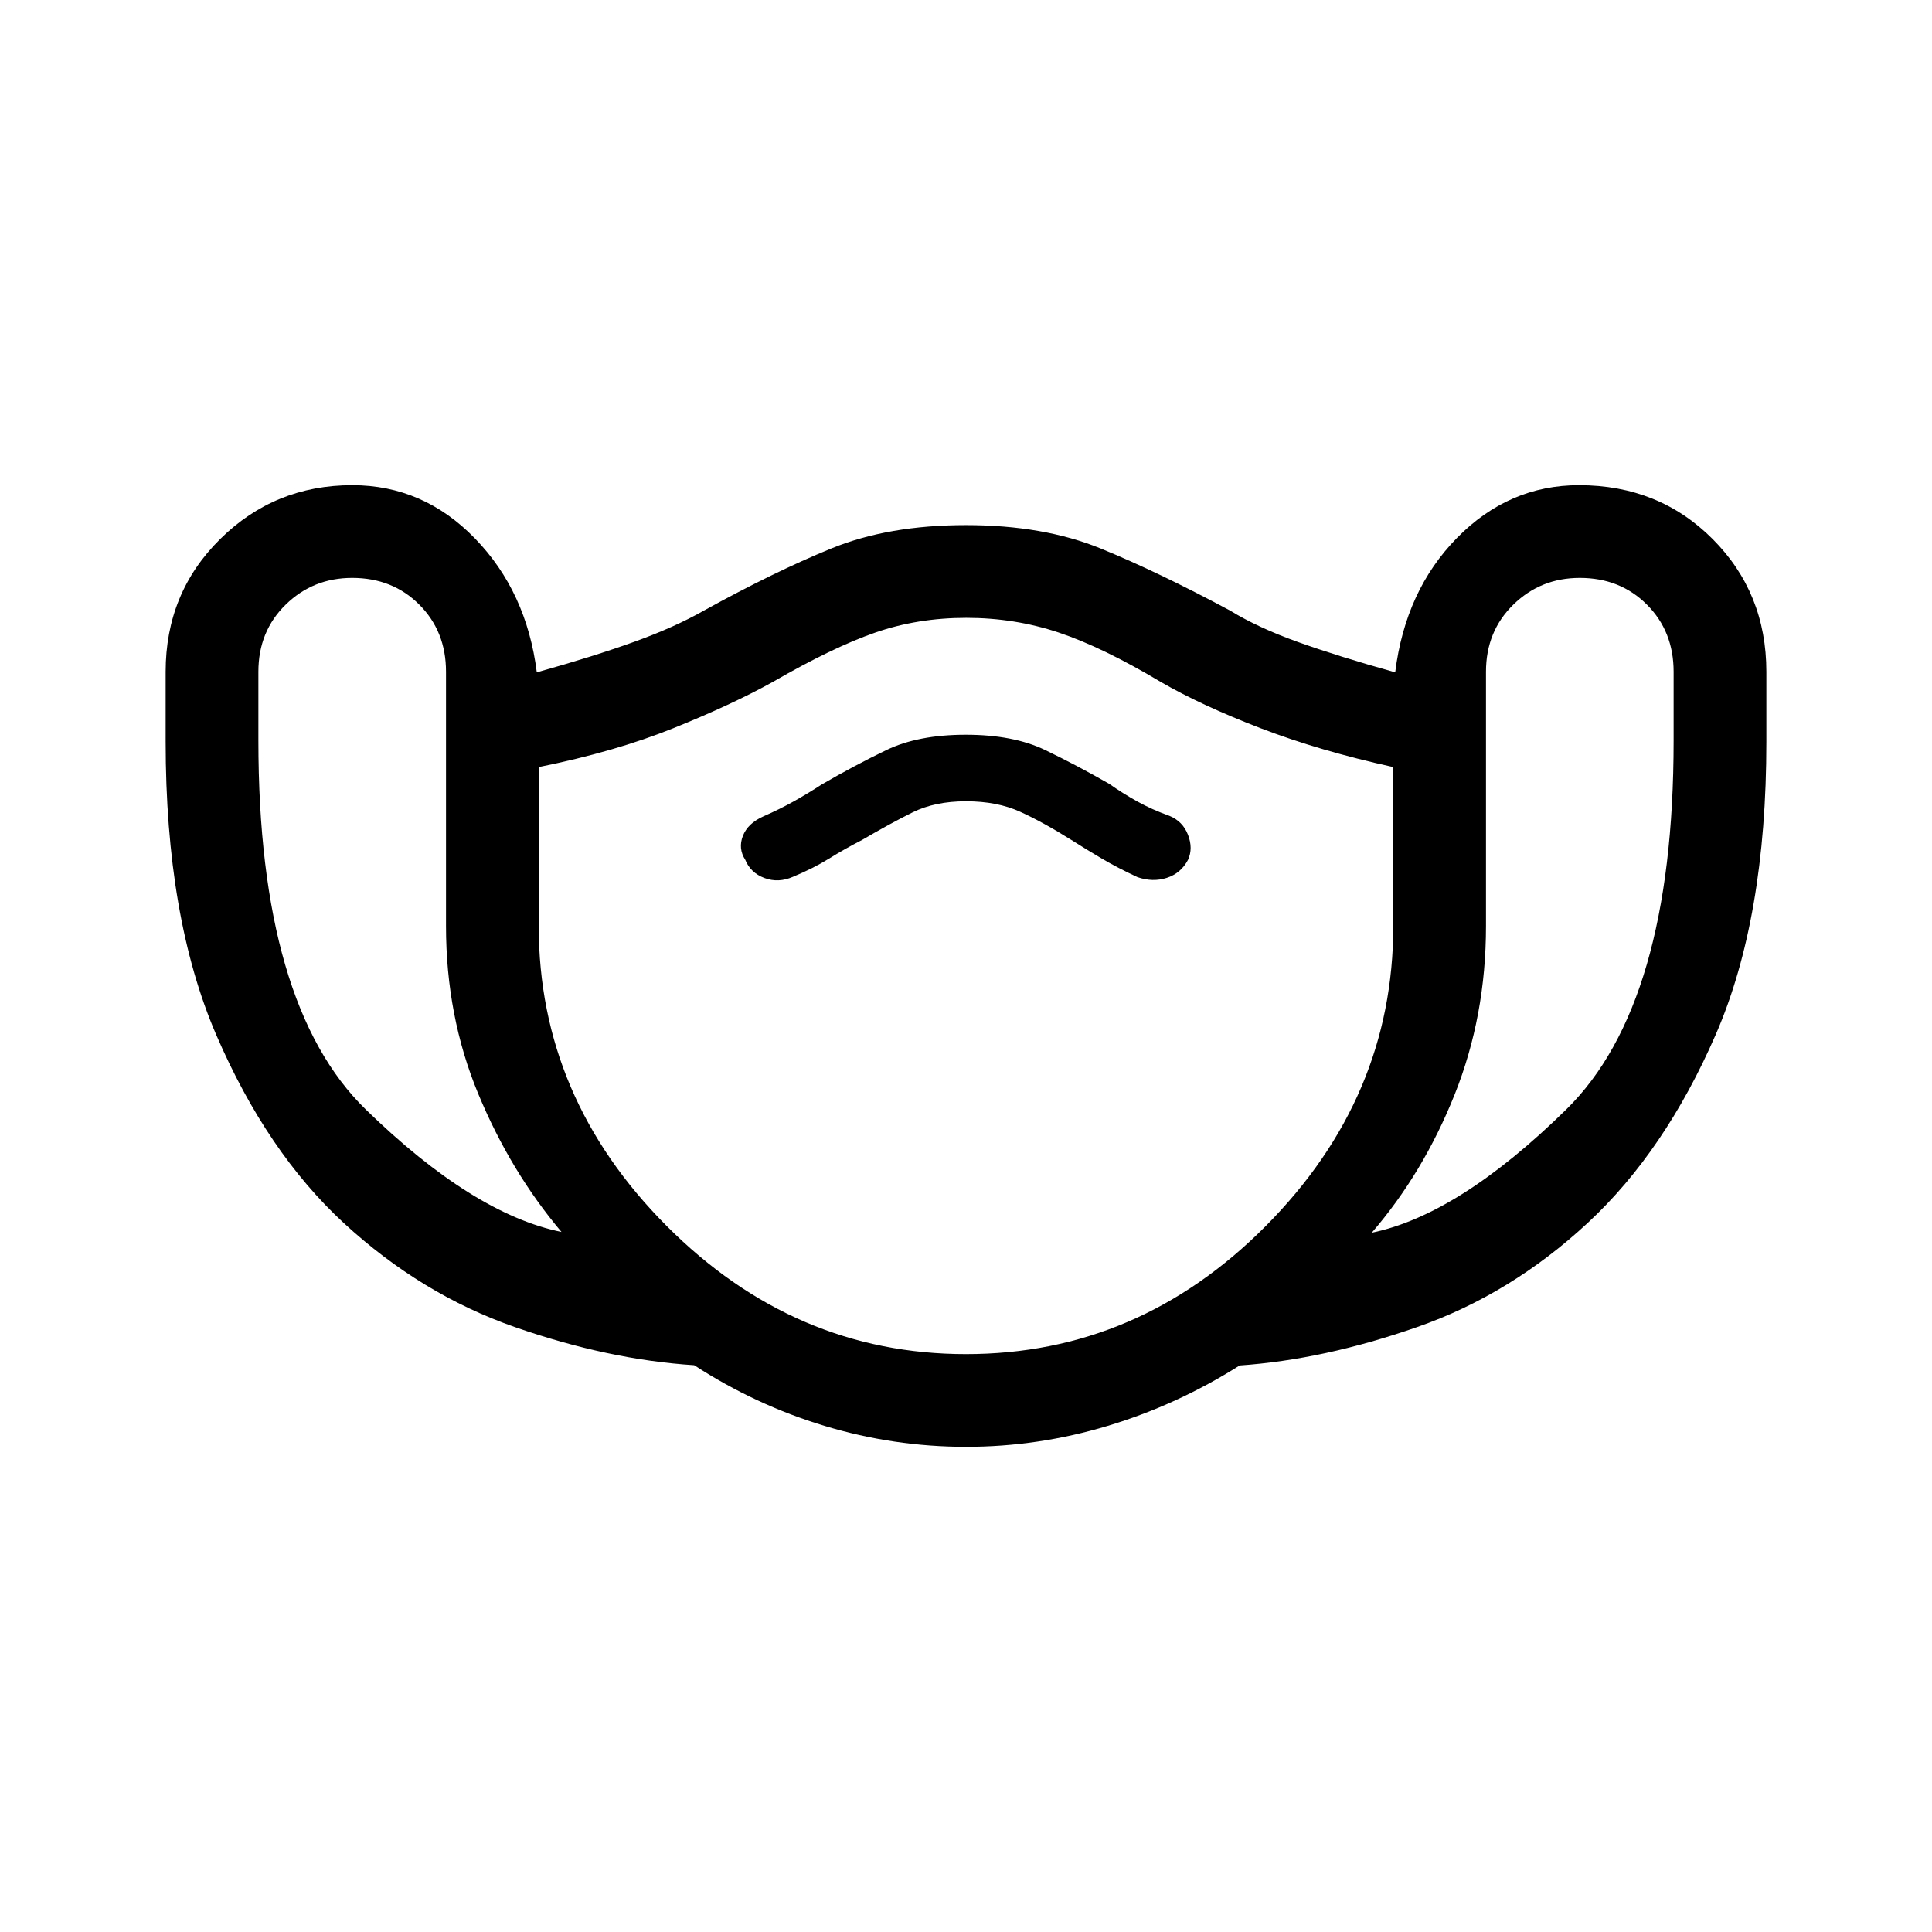 <svg xmlns="http://www.w3.org/2000/svg" height="48" viewBox="0 -960 960 960" width="48"><path d="M480.01-241.08q-35.89 0-70.27-10.4-34.39-10.4-64.8-30.15-42.79-2.76-89.21-18.99-46.42-16.23-84.78-51.55-38.36-35.33-63.5-93.62-25.14-58.29-25.14-145.71v-34.73q0-39.15 27.09-65.92 27.09-26.77 65.64-26.77 35.27 0 60.96 26.46 25.69 26.46 30.73 66.54 28.58-8 48.58-15.23t34.46-15.46q34.85-19.23 63.27-30.85 28.42-11.62 66.96-11.62 38.46 0 66.92 11.62t64.31 30.85q13.82 8.48 33.64 15.59 19.82 7.1 48.4 15.1 5.04-40.69 30.75-66.85 25.72-26.15 60.59-26.15 39.71 0 66.4 26.77 26.68 26.77 26.68 65.92v34.8q0 87.75-25.2 145.61-25.2 57.86-63.5 93.42-38.3 35.55-84.72 51.78-46.42 16.23-88.29 19.11-31.03 19.61-65.58 30.02-34.54 10.41-70.39 10.41ZM279-347.85q-25.38-30.07-41.38-68.68-16-38.61-16-83.32v-126.38q0-20.07-13.28-33.34-13.27-13.28-33.34-13.28-19.45 0-33.03 13.28-13.58 13.27-13.58 33.34V-592q0 131.31 53.34 183.27 53.35 51.96 97.27 60.88Zm200.97 60.7q85.8 0 149.07-63.74 63.27-63.73 63.27-148.96v-79q-36.46-8-65.85-19.28-29.39-11.29-49.69-23.02-28.85-17.23-50.69-24.54-21.85-7.31-45.95-7.31-24.11 0-45.2 7.31-21.08 7.31-50.93 24.54-20.23 11.23-49.35 22.96-29.11 11.73-66.96 19.34v79q0 85.23 63.51 148.96 63.51 63.74 148.77 63.74Zm.04-274.7q15.45 0 26.88 5.2 11.44 5.19 25.5 14.04 7.4 4.7 15.16 9.27 7.75 4.57 17.68 9.19 7.62 2.61 14.58.34t10.5-8.93q2.61-5.69 0-12.44-2.62-6.74-9.23-9.43-8.63-3.08-15.95-7.14-7.32-4.07-13.95-8.76-16.03-9.18-31.83-16.8-15.81-7.61-39.47-7.61-23.66 0-39.49 7.64-15.83 7.63-32.13 17.1-6.86 4.46-13.79 8.34-6.93 3.88-15.16 7.49-7.75 3.46-10.18 9.71-2.44 6.26 1.18 11.87 2.63 6.47 9.54 9.05 6.92 2.57 14.15-.6 10.17-4.22 17.93-9.04 7.76-4.82 16.38-9.25 14.01-8.2 25.13-13.72 11.12-5.52 26.57-5.52Zm201.6 214.39q43.31-8.93 96.66-61.27 53.34-52.35 53.34-183.27v-34.23q0-20.07-13.27-33.34-13.28-13.28-33.34-13.28-19.45 0-33.03 13.28-13.59 13.27-13.59 33.34v126.38q0 44.71-15.57 83.7-15.58 39-41.2 68.69ZM480-470.77Z"/></svg>
